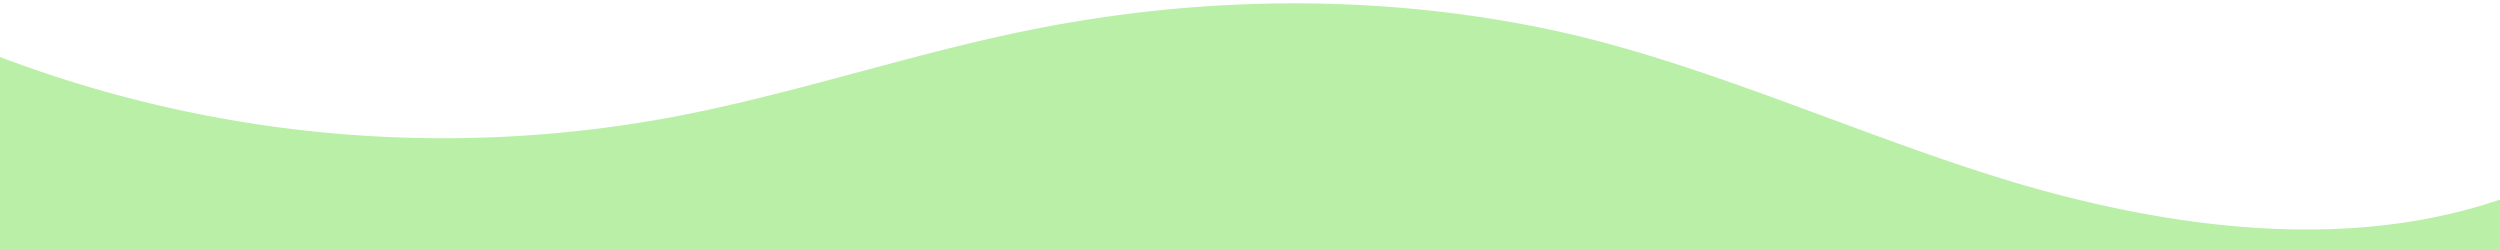 <svg
        data-name="Layer 1"
        xmlns="http://www.w3.org/2000/svg"
        viewBox="0 0 1200 120"
        preserveAspectRatio="none"
        fill="#b9efa7"
      >
        <path
          d="M985.66,92.83C906.67,72,823.78,31,743.84,14.19c-82.26-17.34-168.06-16.33-250.45.39-57.84,11.73-114,31.07-172,41.86A600.21,600.21,0,0,1,0,27.35V120H1200V95.8C1132.19,118.92,1055.71,111.31,985.66,92.83Z"
          class="shape-fill"
        ></path>
</svg>
